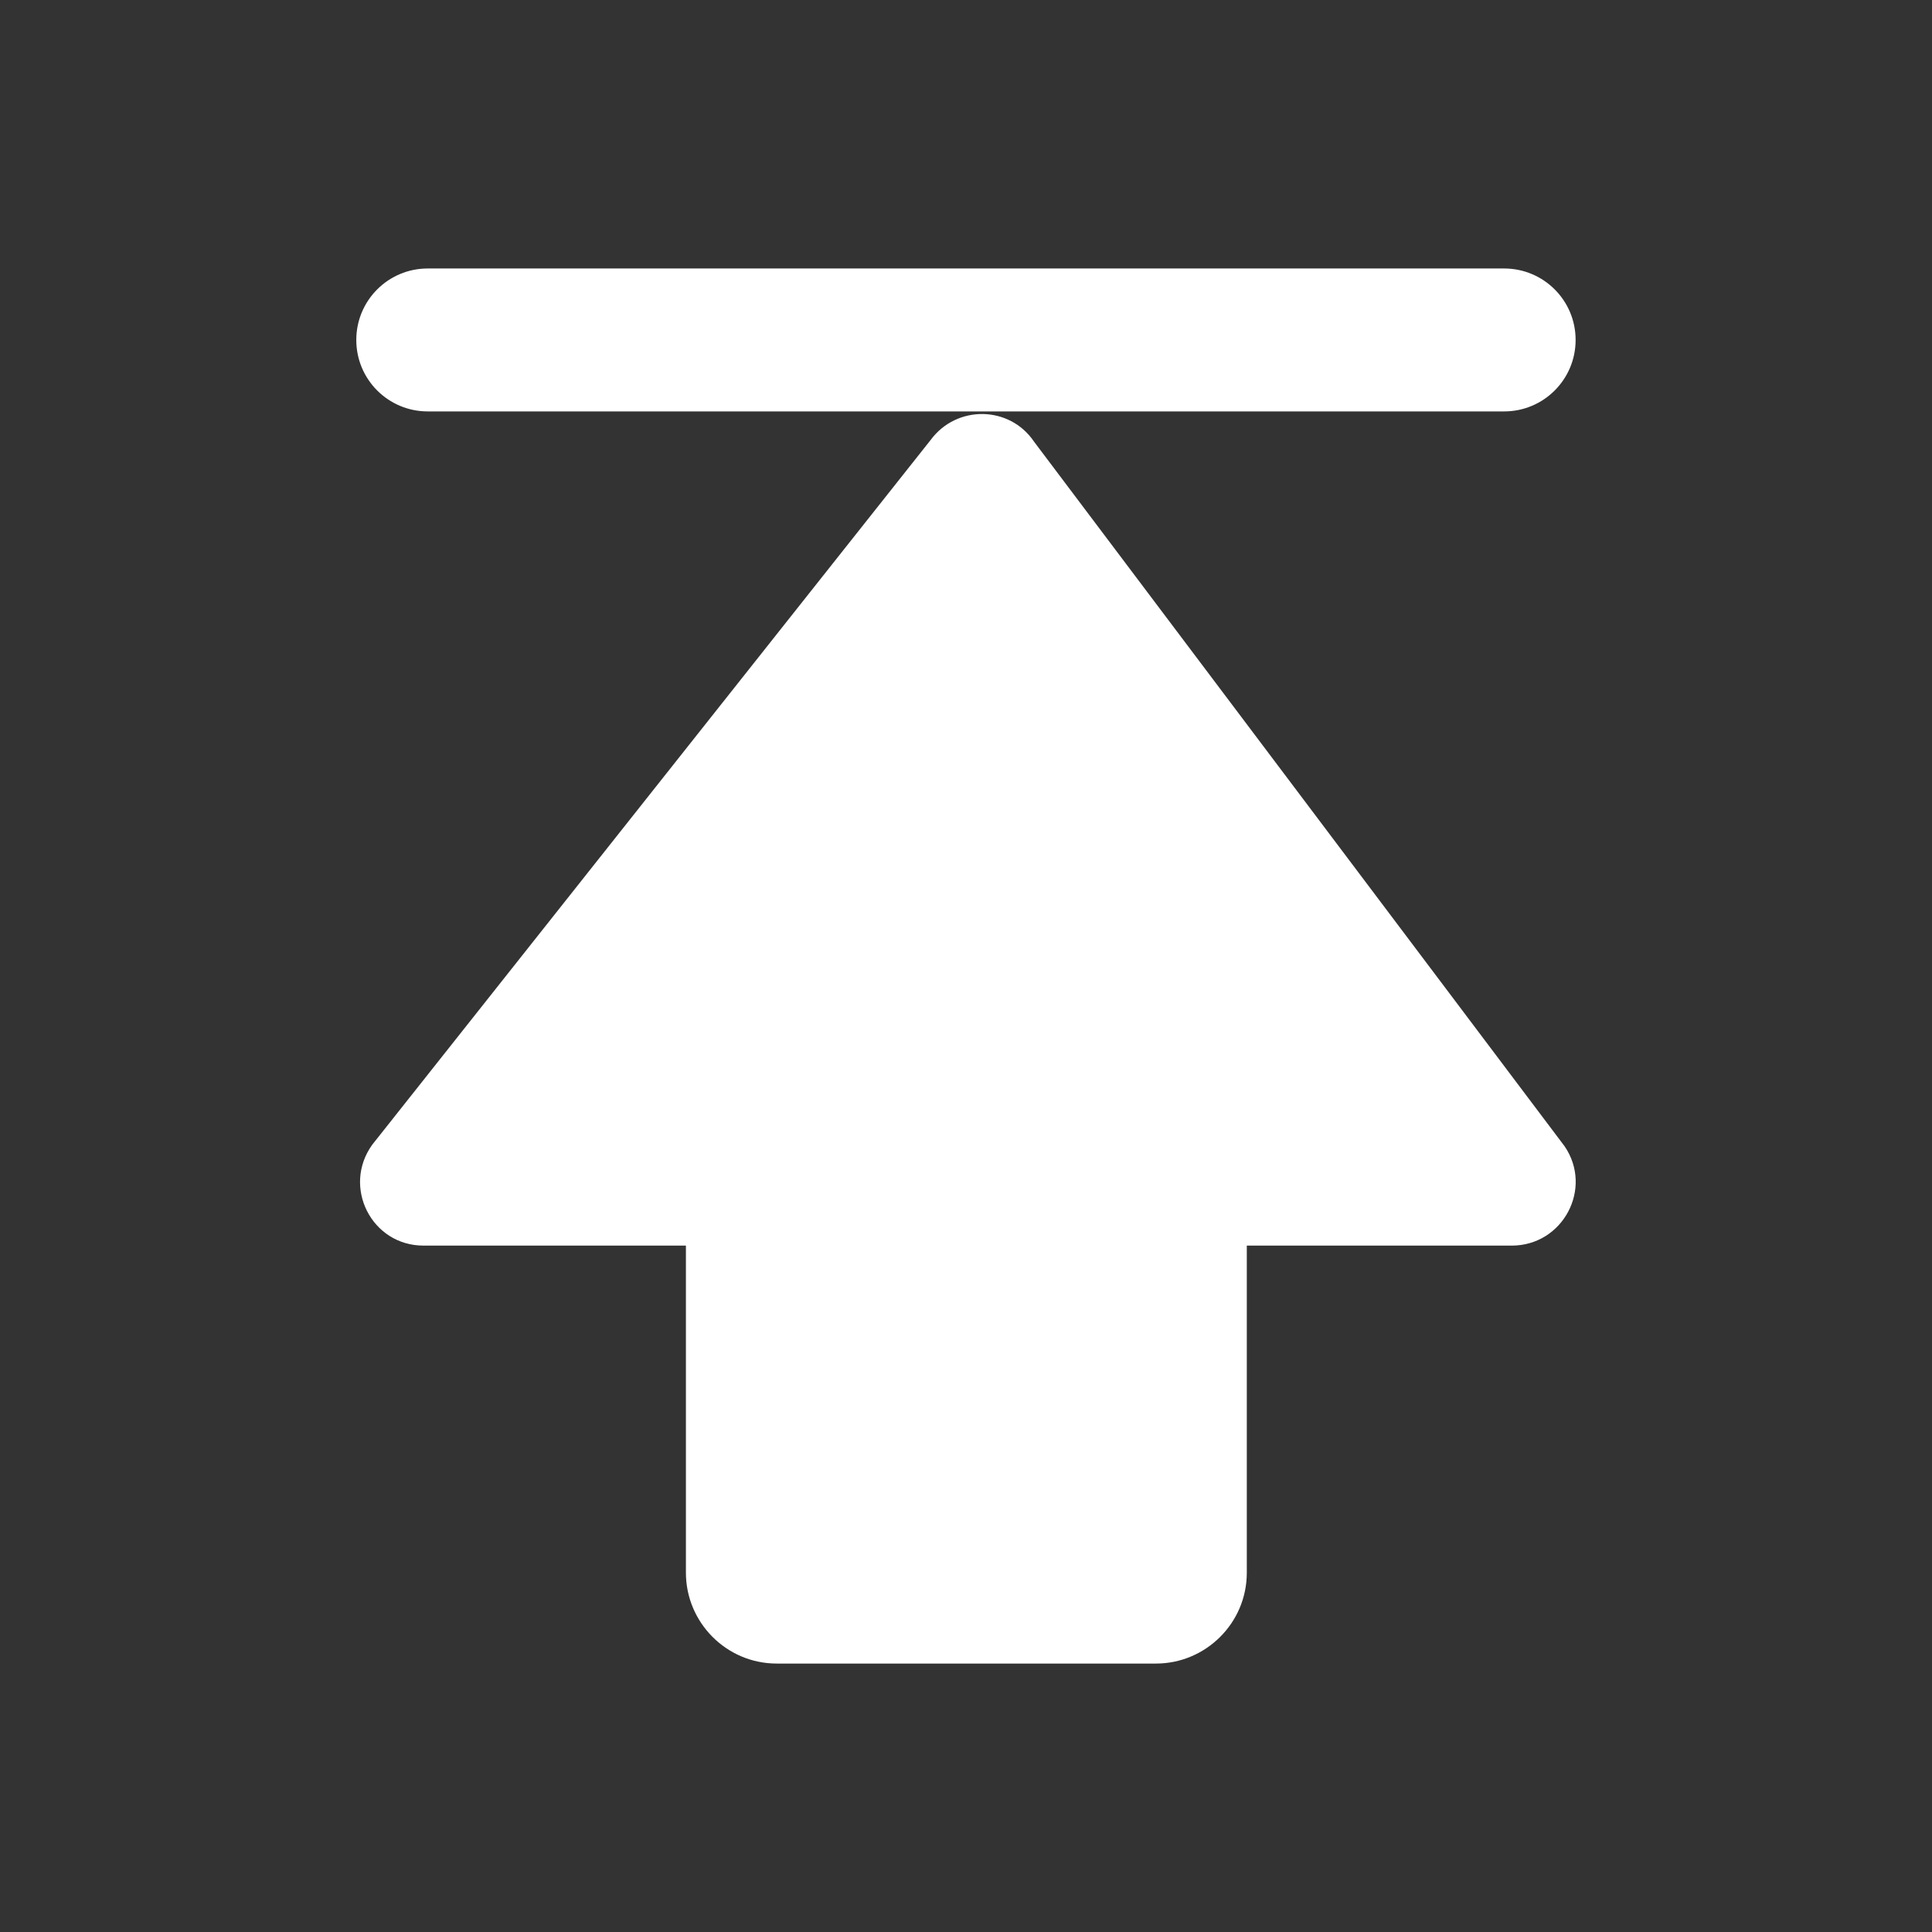 <?xml version="1.0" standalone="no"?><!DOCTYPE svg PUBLIC "-//W3C//DTD SVG 1.1//EN" "http://www.w3.org/Graphics/SVG/1.1/DTD/svg11.dtd"><svg t="1722859541110" class="icon" viewBox="0 0 1024 1024" version="1.1" xmlns="http://www.w3.org/2000/svg" p-id="7097" xmlns:xlink="http://www.w3.org/1999/xlink" width="128" height="128"><rect x="0" y="0" width="1024" height="1024" fill="#333333" stroke="none"/><path d="M829.31 607.6L548.07 234.1c-12.93-19.17-41.01-19.61-54.82-0.89L197.3 606.71c-16.05 22.28-0.45 53.49 27.19 53.49h139.06v173.38c0 26.3 21.39 48.14 48.14 48.14H612.7c26.29 0 48.13-21.39 48.13-48.14V660.2h140.4c27.19 0 43.24-30.31 28.08-52.6z" p-id="7098" fill="#ffffff"></path><path d="M226.72 218.06h570.5c20.95 0 37.89-16.94 37.89-37.88s-16.94-37.88-37.89-37.88h-570.5c-20.95 0-37.88 16.94-37.88 37.88s16.94 37.88 37.88 37.88z" p-id="7099" fill="#ffffff"></path></svg>